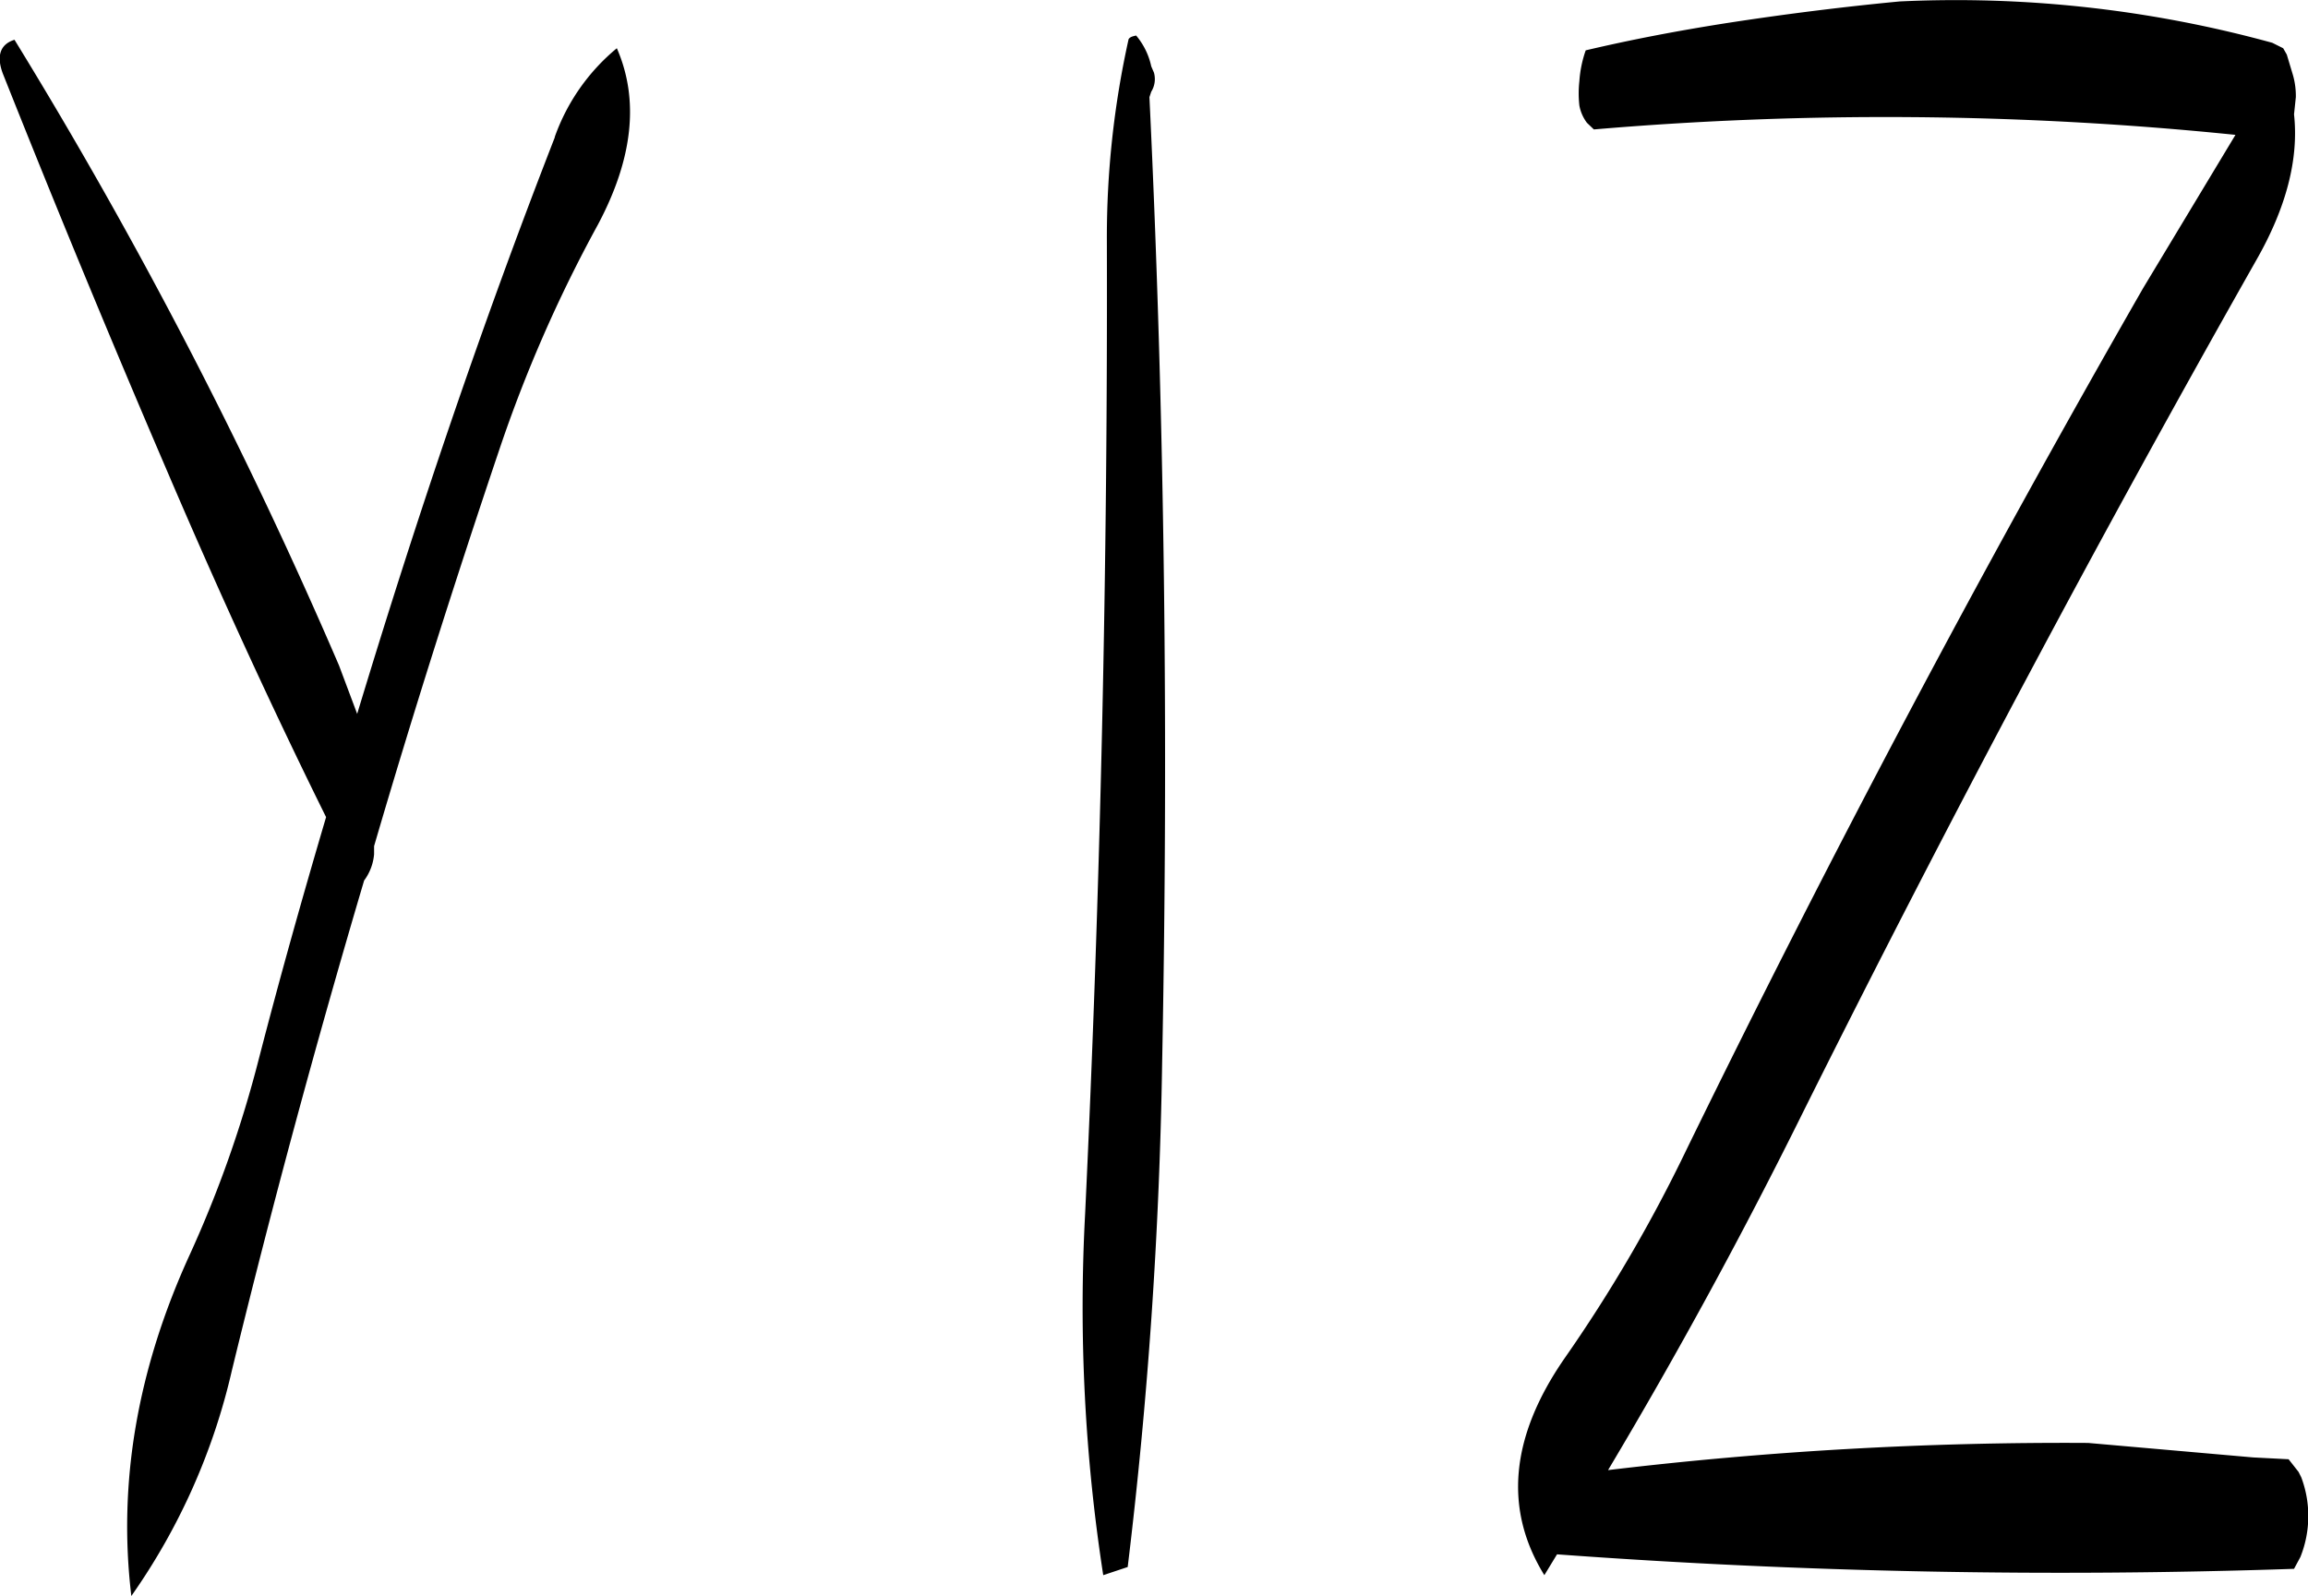 <svg id="Layer_1" data-name="Layer 1" xmlns="http://www.w3.org/2000/svg" viewBox="0 0 305.77 211.47"><defs><style>.cls-1{fill-rule:evenodd;}</style></defs><path class="cls-1" d="M303.6,194.52c-.6.12-.84.24-1,.48a120.84,120.84,0,0,0-2.88,26.64q.18,64.44-2.88,129a232.11,232.11,0,0,0,2.4,47.88l3.24-1.08a635.13,635.13,0,0,0,4.56-66.6c.84-42.84.36-85.56-1.68-128.16l.24-.72a3.16,3.16,0,0,0,.36-2.52l-.36-.84A9.37,9.37,0,0,0,303.6,194.52Zm-77,13.44C216.84,233,208.2,258.6,200.4,284.4L198,278a645.47,645.47,0,0,0-43-82.92c-1.92.6-2.4,2.16-1.56,4.44q10.44,26.28,21.72,52.56c6.84,16,13.8,31.2,21.12,46-3.12,10.56-6.12,21.24-8.88,31.92a154.62,154.62,0,0,1-9.12,25.92c-7,15.24-9.6,30.36-7.8,45.36a84.83,84.83,0,0,0,13.32-29.88c5.28-21.72,11.16-43.44,17.52-64.92a6.83,6.83,0,0,0,1.32-3.48v-1.08c5.16-17.64,10.68-35,16.56-52.44a184.68,184.68,0,0,1,13.08-29.88q7-13.14,2.52-23.4A26.94,26.94,0,0,0,226.56,208Zm137.64-1a456,456,0,0,1,85,.72L437,228q-32,55.8-60.48,114.12a199.21,199.21,0,0,1-16.2,27.72c-7.2,10.44-8,20-2.64,28.68l1.68-2.76A911.63,911.63,0,0,0,457,397.68l.84-1.56a14.58,14.58,0,0,0,.12-10.56l-.36-.72-1.32-1.68-4.68-.24L429.72,381a508.45,508.45,0,0,0-63.6,3.6q13.86-23.22,26-47.76Q420.78,279.42,452,224.28c4-7,5.64-13.44,5-19.32l.24-2.28a10.11,10.11,0,0,0-.48-3.24l-.72-2.4-.48-.84-1.44-.72A158.16,158.16,0,0,0,404.76,190q-11.34,1.08-23,2.88c-6.36,1-12.48,2.16-18.6,3.6a15.42,15.42,0,0,0-.84,4.08,14.63,14.63,0,0,0,0,3.24,5.46,5.46,0,0,0,1,2.28Z" transform="translate(-153.08 -189.81)"/></svg>